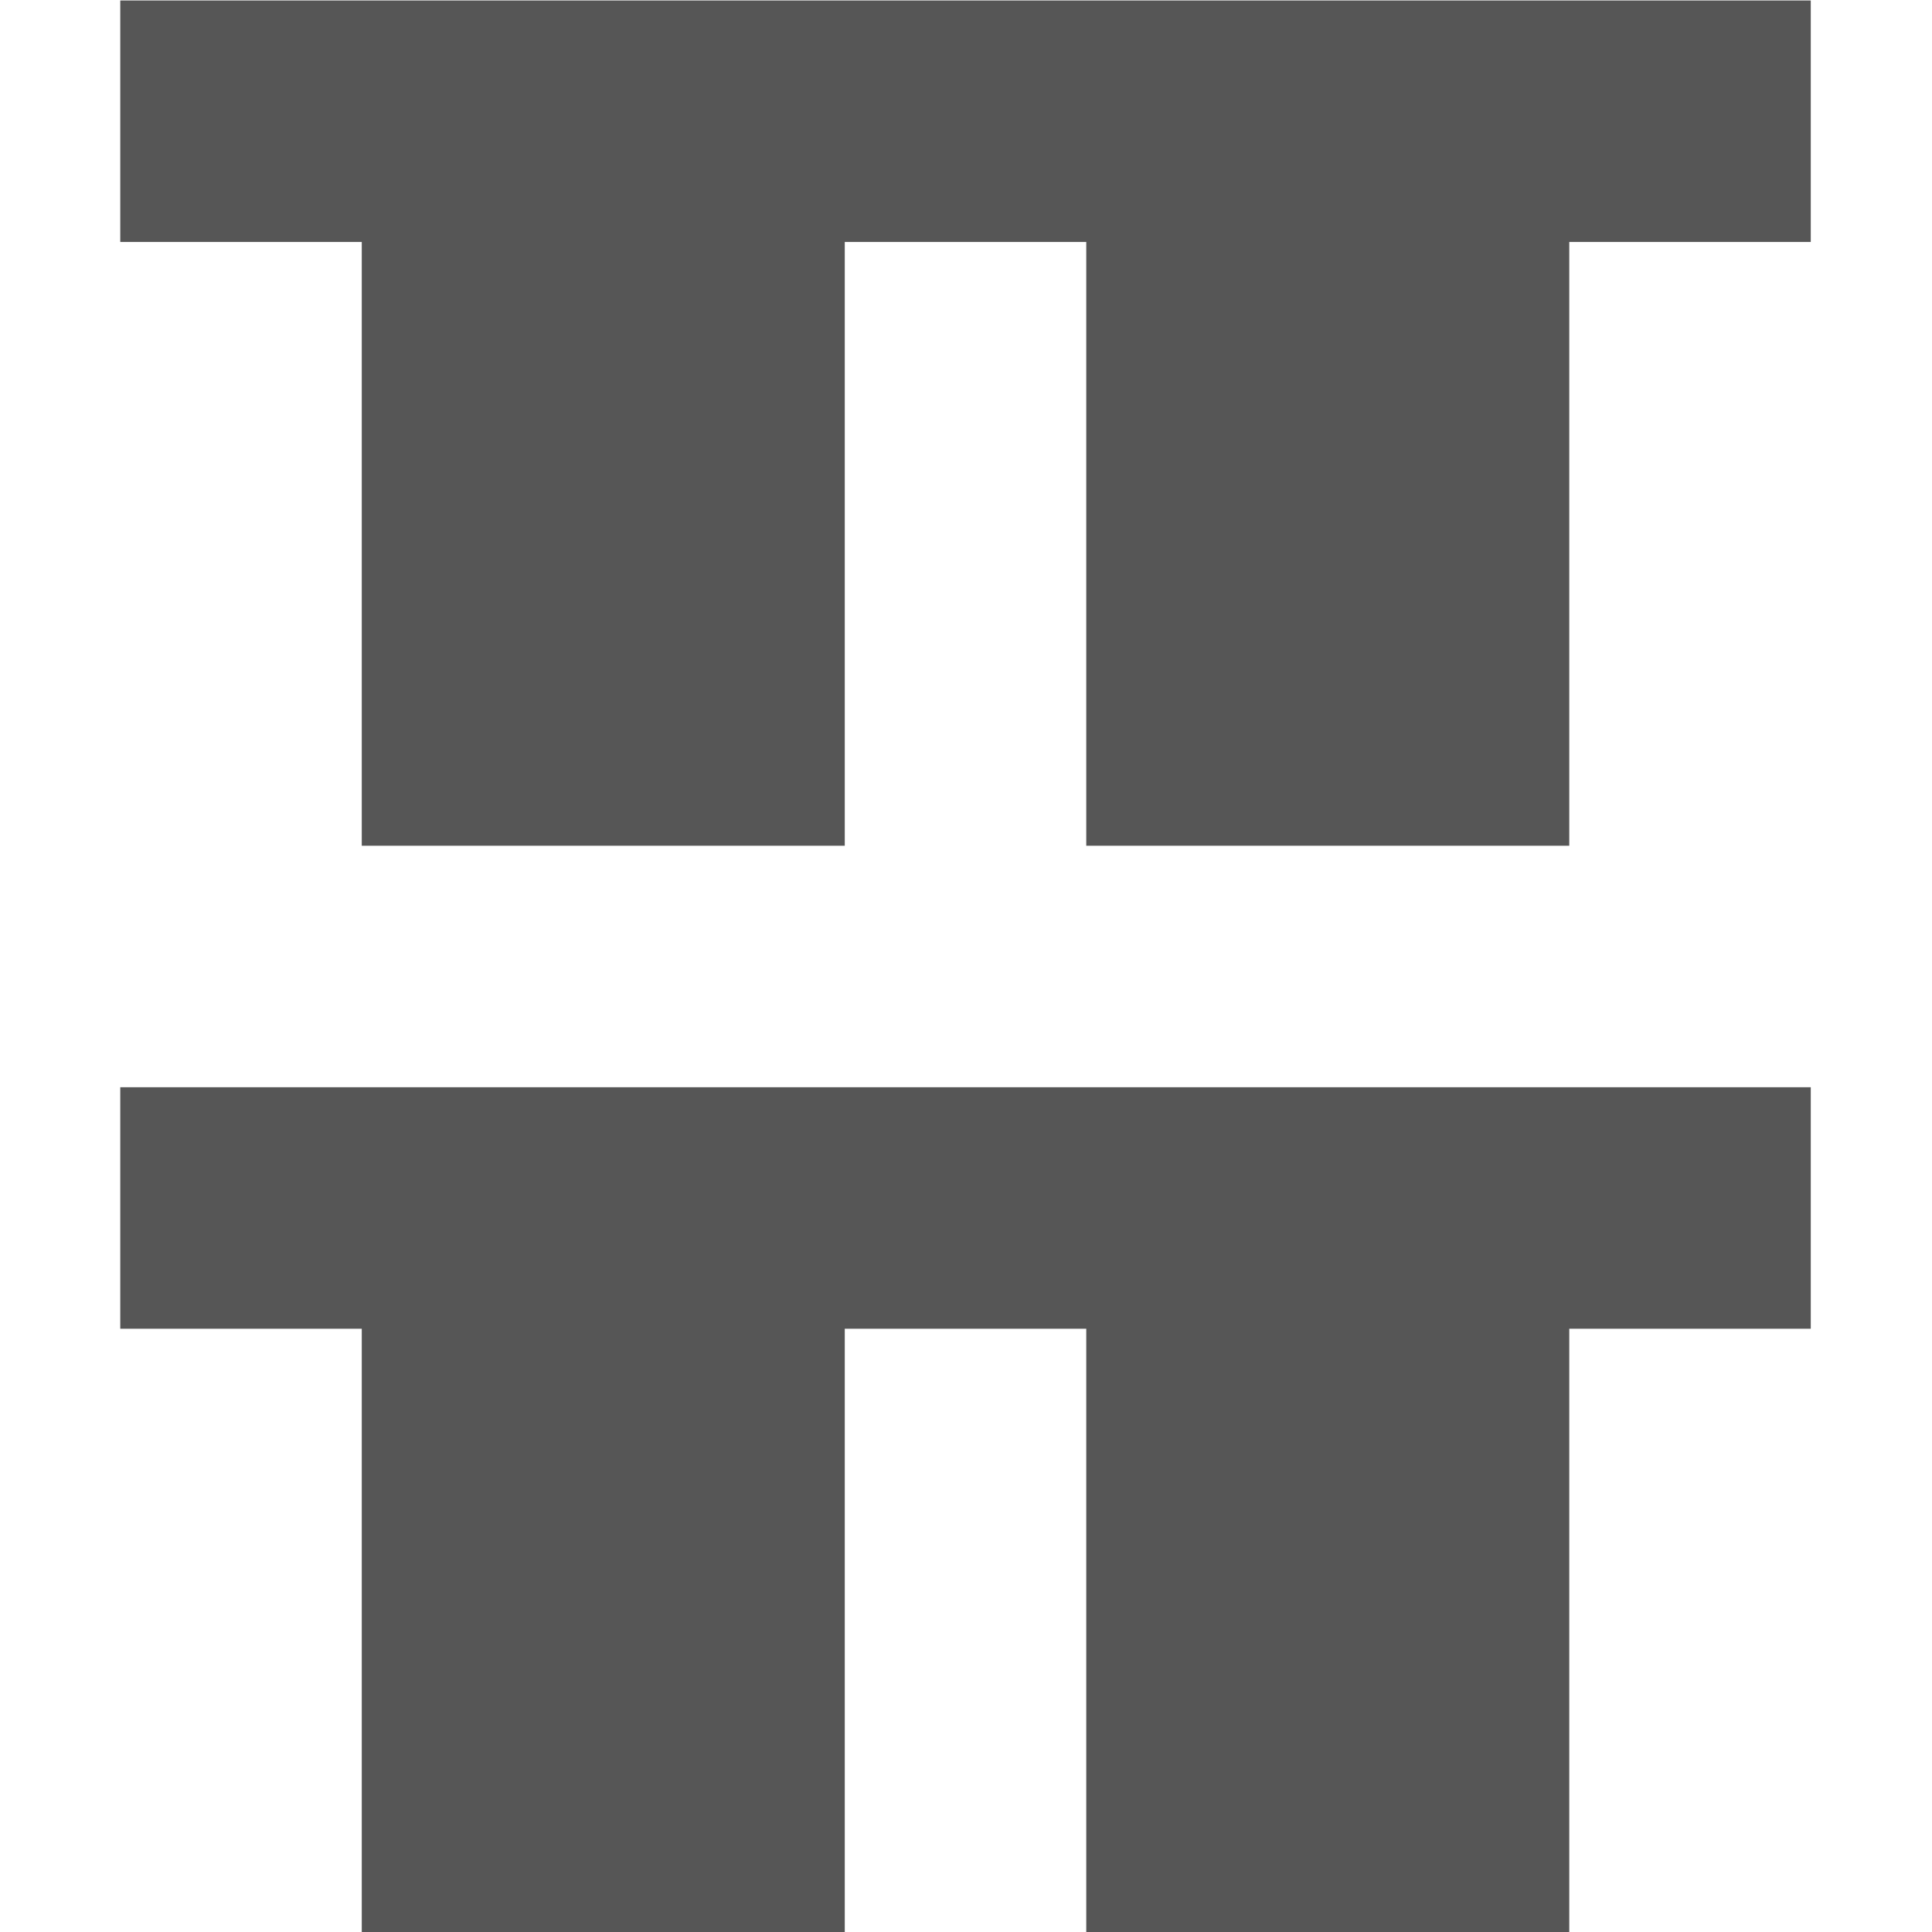 <svg xmlns="http://www.w3.org/2000/svg" width="16" height="16"><defs><style id="current-color-scheme" type="text/css"></style></defs><path d="M.996.004v2h2v5h4v-5h2v5h4v-5h2v-2h-14zm0 9v2h2v5h4v-5h2v5h4v-5h2v-2h-14z" fill="currentColor" color="#565656"/></svg>
